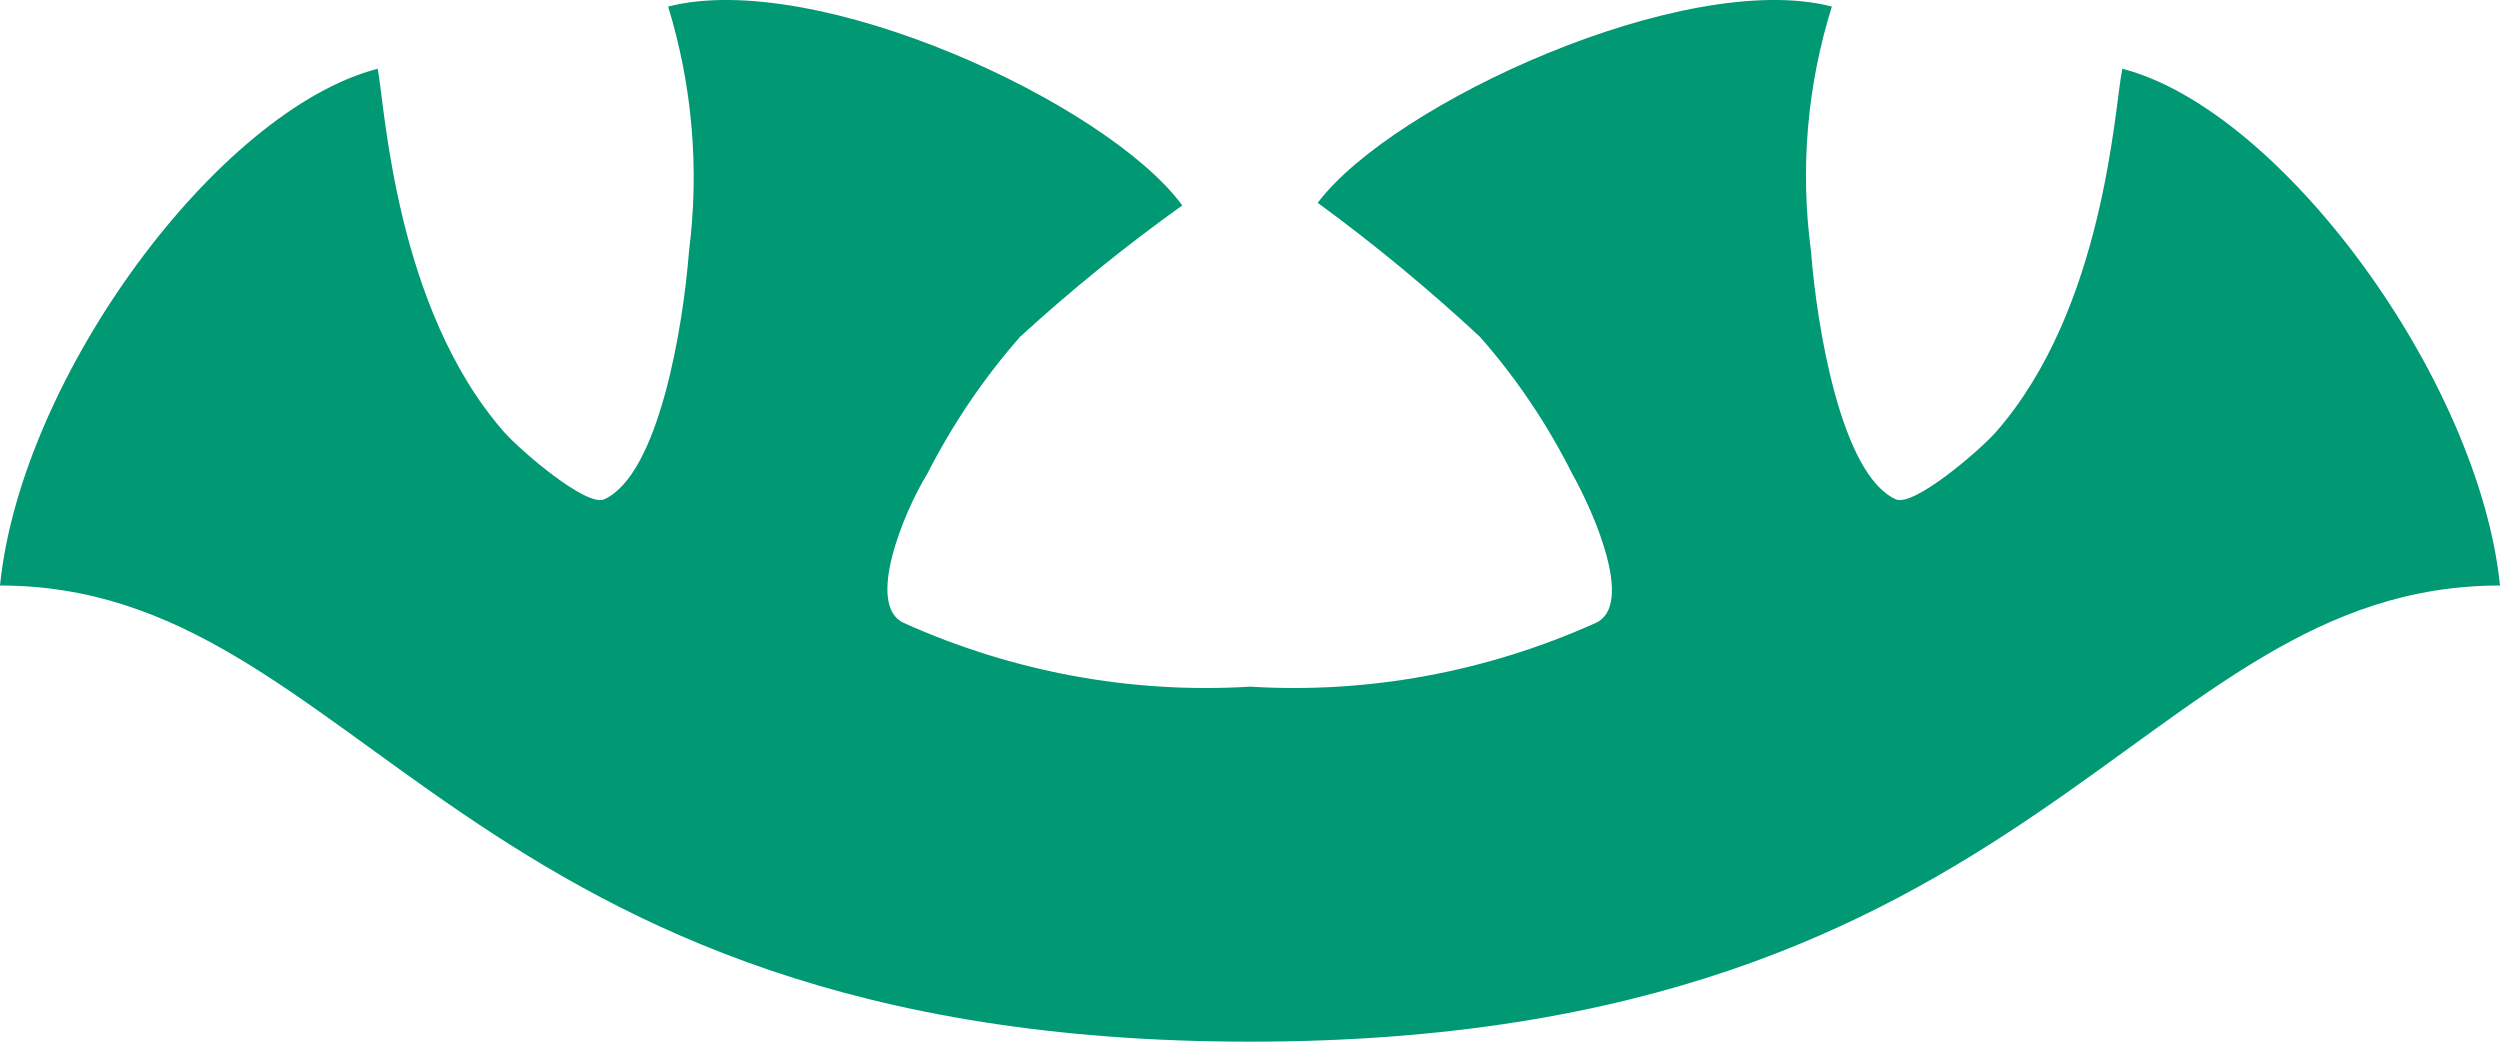 <svg width="24" height="10" viewBox="0 0 24 10" fill="none" xmlns="http://www.w3.org/2000/svg">
<path d="M20.374 0.66C20.299 1.025 20.206 2.958 19.158 4.151C18.994 4.334 18.367 4.871 18.199 4.793C17.675 4.556 17.441 3.136 17.385 2.406C17.28 1.619 17.349 0.818 17.586 0.063C16.183 -0.301 13.375 0.986 12.65 1.947C13.193 2.344 13.713 2.774 14.208 3.234C14.556 3.629 14.853 4.07 15.092 4.546C15.298 4.911 15.696 5.813 15.317 5.981C14.271 6.451 13.136 6.661 12 6.592C10.863 6.661 9.726 6.452 8.678 5.981C8.304 5.813 8.678 4.911 8.903 4.546C9.146 4.071 9.444 3.63 9.792 3.234C10.287 2.781 10.807 2.36 11.35 1.972C10.625 0.986 7.832 -0.301 6.414 0.063C6.646 0.819 6.715 1.619 6.615 2.406C6.559 3.136 6.325 4.556 5.801 4.793C5.633 4.871 5.006 4.334 4.842 4.151C3.794 2.958 3.696 1.025 3.626 0.66C2.096 1.055 0.201 3.619 0 5.621C3.471 5.621 4.374 10 12 10C19.626 10 20.51 5.621 24 5.621C23.799 3.648 21.904 1.055 20.374 0.66Z" fill="#009974"/>
</svg>
